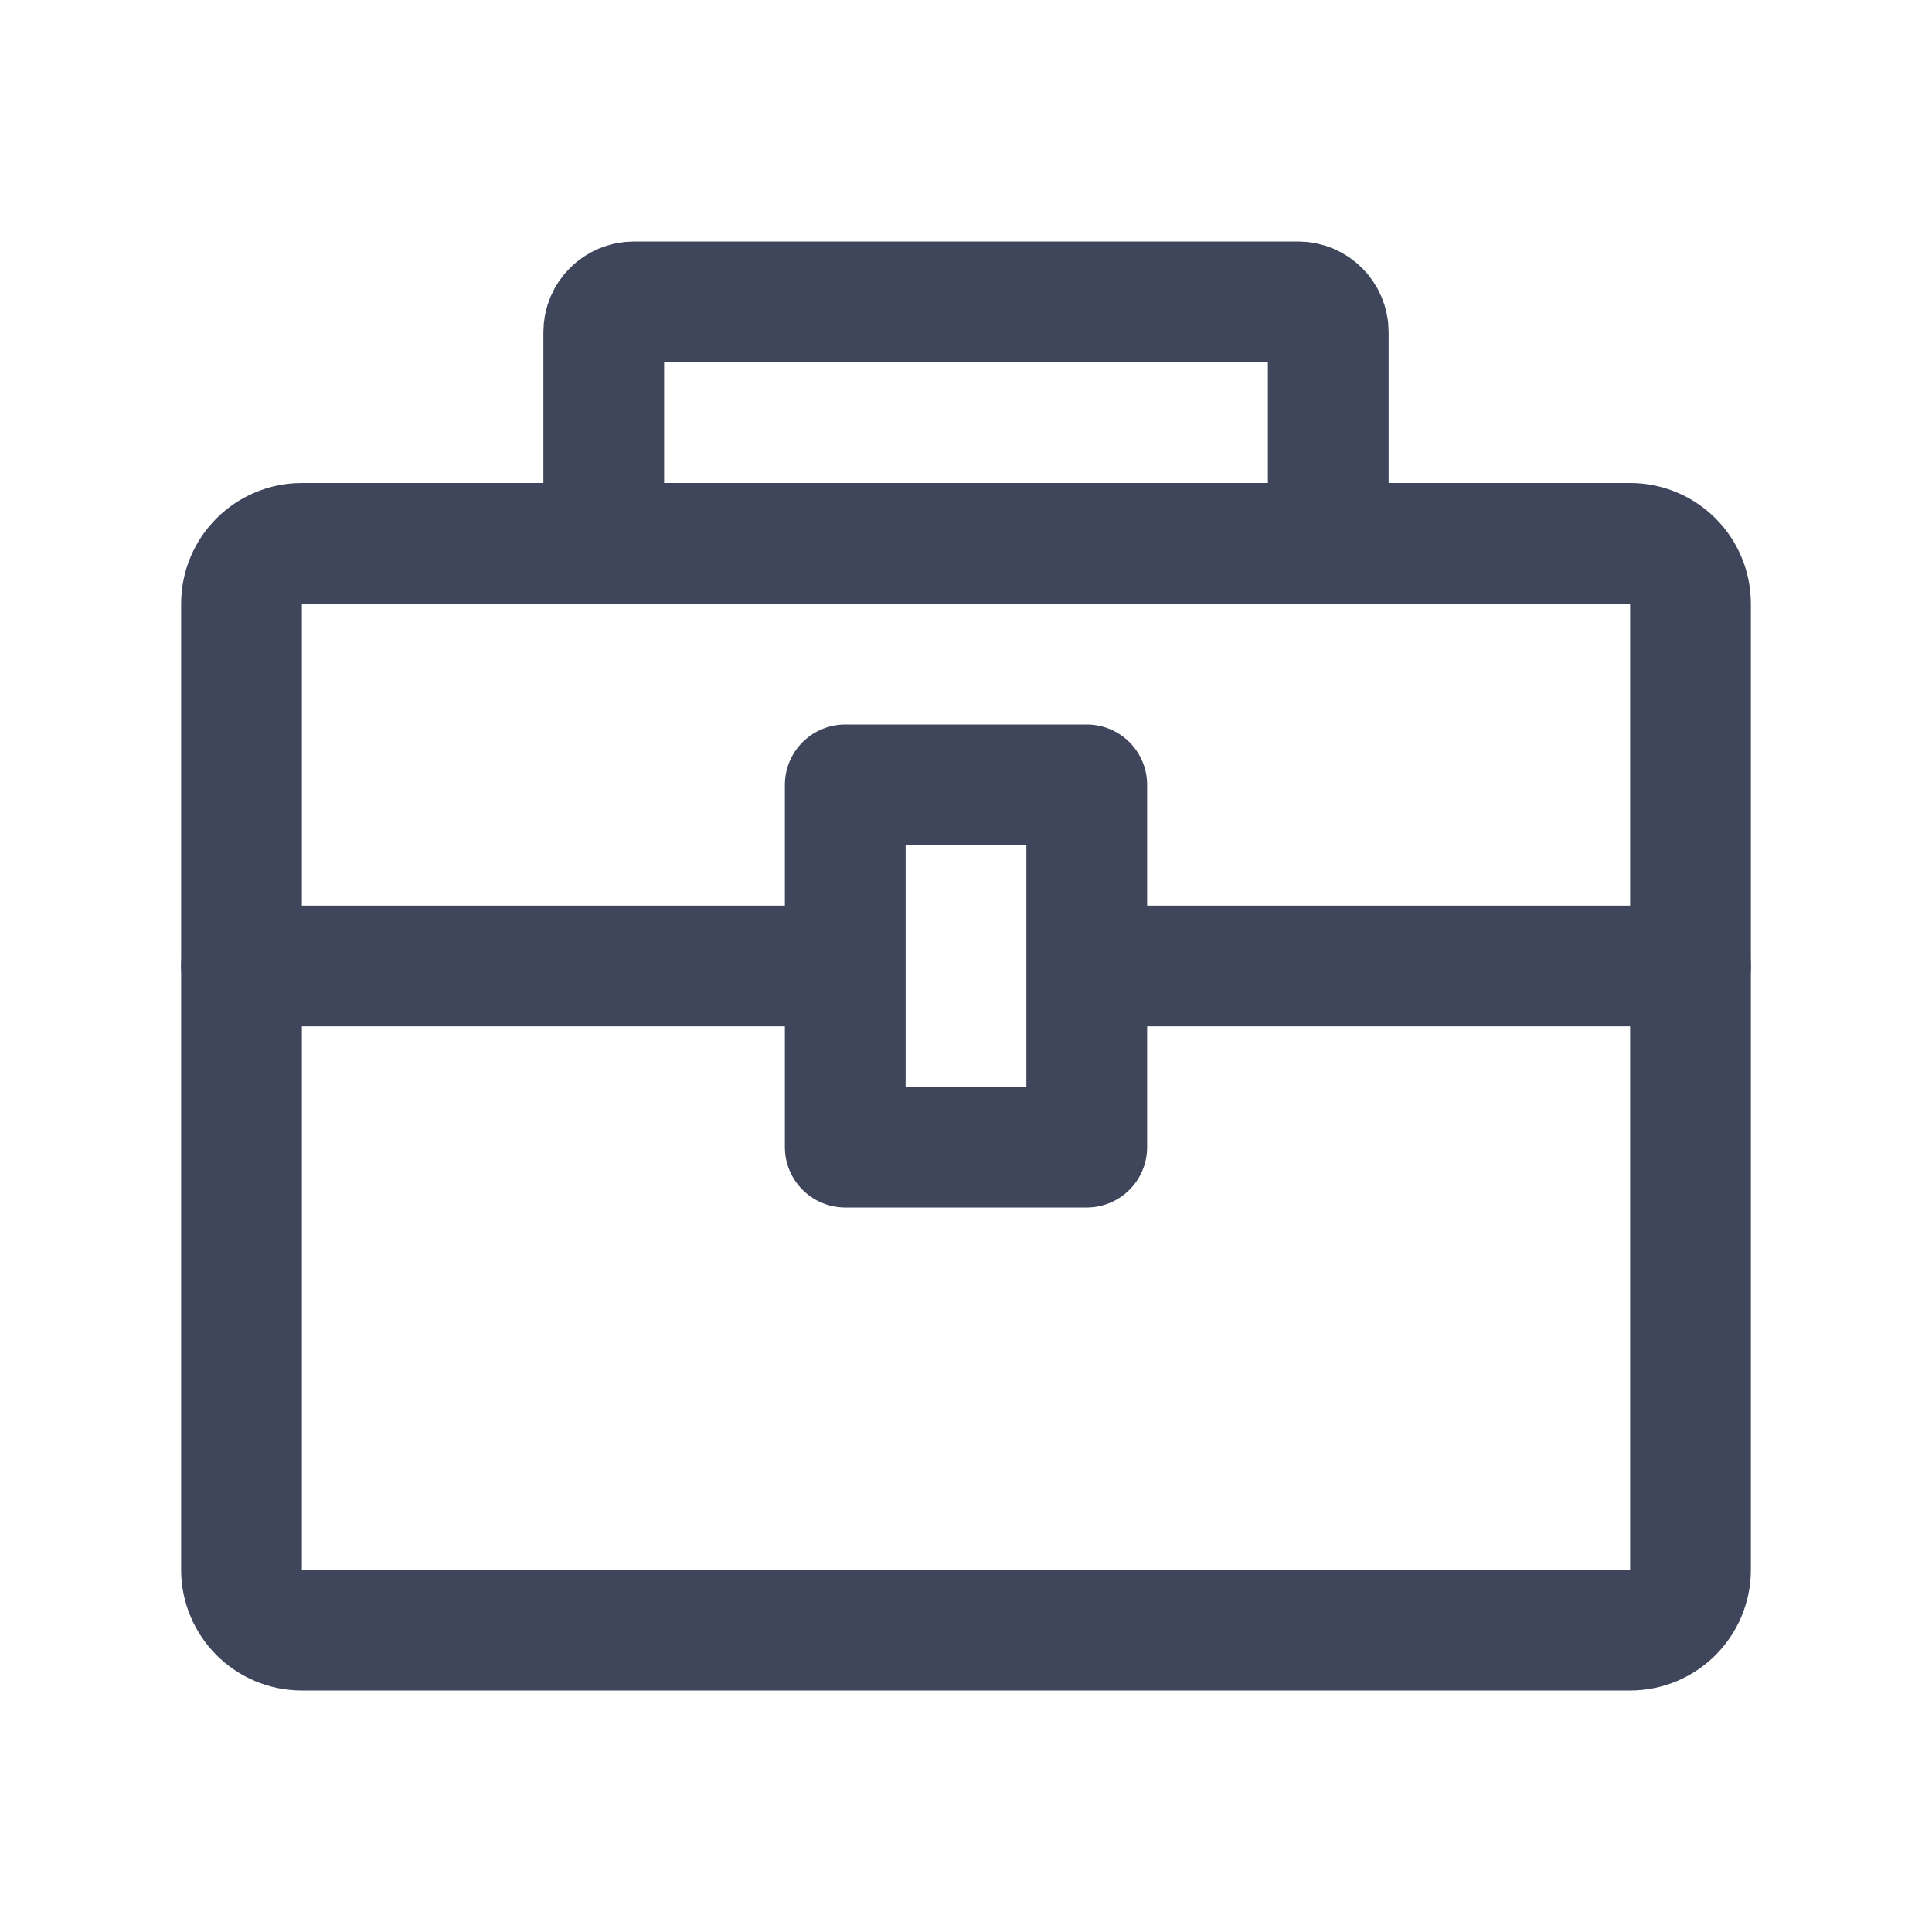 <svg width="16" height="16" viewBox="0 0 16 16" fill="none" xmlns="http://www.w3.org/2000/svg">
<path d="M2 5C2 4.724 2.224 4.5 2.5 4.5H13.5C13.776 4.5 14 4.724 14 5V13C14 13.276 13.776 13.5 13.5 13.5H2.5C2.224 13.5 2 13.276 2 13V5Z" stroke="#3F465C"/>
<path d="M2 8H6.5M14 8H9.5" stroke="#3F465C" stroke-linecap="round" stroke-linejoin="round"/>
<path d="M11 4V2.75C11 2.612 10.888 2.5 10.75 2.5H5.25C5.112 2.5 5 2.612 5 2.75V4" stroke="#3F465C"/>
<rect x="7" y="6.5" width="2" height="3" stroke="#3F465C" stroke-linejoin="round"/>
</svg>
